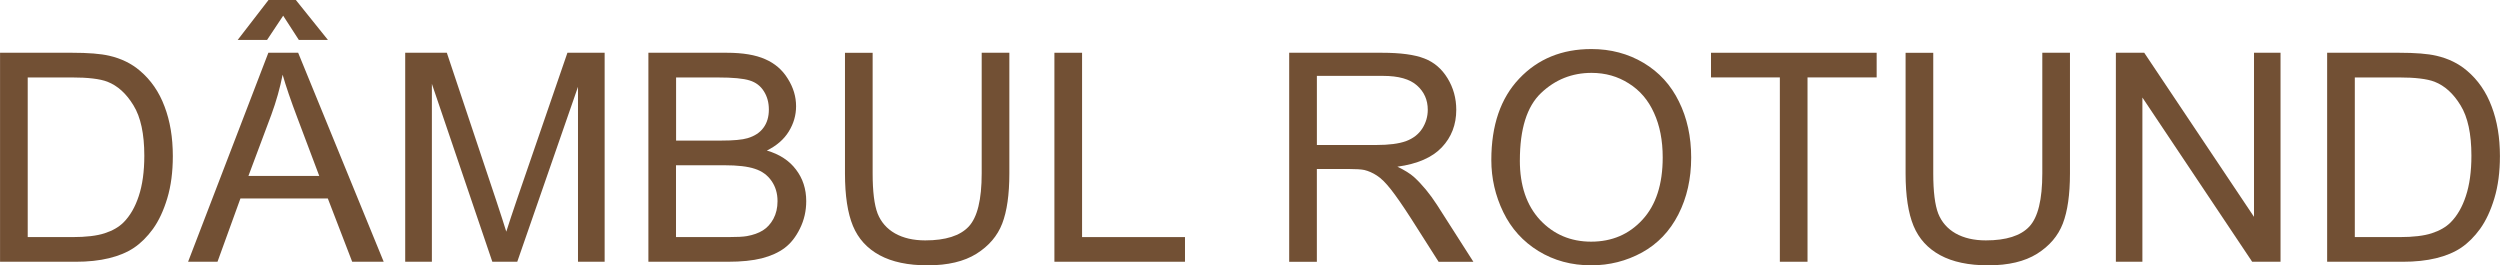 <?xml version="1.0" encoding="UTF-8" standalone="no"?>
<svg
   xmlns:dc="http://purl.org/dc/elements/1.1/"
   xmlns:cc="http://creativecommons.org/ns#"
   xmlns:rdf="http://www.w3.org/1999/02/22-rdf-syntax-ns#"
   xmlns:svg="http://www.w3.org/2000/svg"
   xmlns="http://www.w3.org/2000/svg"
   version="1.1"
   id="svg2"
   viewBox="0 0 96.328 10.223"
   height="2.885mm"
   width="27.186mm">
  <defs
     id="defs4" />
  <g
     transform="translate(-250.182,-100.848)"
     id="layer1">
    <g
       id="flowRoot4136"
       style="font-style:normal;font-weight:normal;font-size:40px;line-height:125%;font-family:sans-serif;letter-spacing:0px;word-spacing:0px;fill:#000000;fill-opacity:1;stroke:none;stroke-width:1px;stroke-linecap:butt;stroke-linejoin:miter;stroke-opacity:1"
       transform="translate(-38.929,-29.643)">
      <path
         id="path4719"
         style="font-style:normal;font-variant:normal;font-weight:normal;font-stretch:normal;font-size:11.25px;font-family:Arial;-inkscape-font-specification:Arial;text-align:center;text-anchor:middle;fill:#725034;fill-opacity:1"
         d="m 289.11,140.577 0,-8.053 2.774,0 q 0.939,0 1.434,0.115 0.692,0.159 1.181,0.577 0.637,0.538 0.95,1.379 0.319,0.835 0.319,1.912 0,0.917 -0.214,1.626 -0.214,0.709 -0.549,1.176 -0.335,0.461 -0.736,0.731 -0.396,0.264 -0.961,0.401 -0.56,0.137 -1.291,0.137 l -2.906,0 z m 1.066,-0.95 1.719,0 q 0.796,0 1.247,-0.148 0.456,-0.148 0.725,-0.417 0.379,-0.379 0.588,-1.016 0.214,-0.643 0.214,-1.555 0,-1.263 -0.417,-1.939 -0.412,-0.681 -1.005,-0.912 -0.428,-0.165 -1.379,-0.165 l -1.692,0 0,6.152 z" />
      <path
         id="path4721"
         style="font-style:normal;font-variant:normal;font-weight:normal;font-stretch:normal;font-size:11.25px;font-family:Arial;-inkscape-font-specification:Arial;text-align:center;text-anchor:middle;fill:#725034;fill-opacity:1"
         d="m 296.356,140.577 3.093,-8.053 1.148,0 3.296,8.053 -1.214,0 -0.939,-2.439 -3.367,0 -0.884,2.439 -1.132,0 z m 2.324,-3.307 2.73,0 -0.84,-2.23 q -0.385,-1.016 -0.571,-1.67 -0.154,0.775 -0.434,1.538 l -0.884,2.362 z m 1.34,-6.174 -0.621,0.934 -1.132,0 1.187,-1.538 1.055,0 1.236,1.538 -1.121,0 -0.604,-0.934 z" />
      <path
         id="path4723"
         style="font-style:normal;font-variant:normal;font-weight:normal;font-stretch:normal;font-size:11.25px;font-family:Arial;-inkscape-font-specification:Arial;text-align:center;text-anchor:middle;fill:#725034;fill-opacity:1"
         d="m 304.722,140.577 0,-8.053 1.604,0 1.906,5.702 q 0.264,0.796 0.385,1.192 0.137,-0.439 0.428,-1.291 l 1.928,-5.603 1.434,0 0,8.053 -1.027,0 0,-6.74 -2.34,6.74 -0.961,0 -2.329,-6.855 0,6.855 -1.027,0 z" />
      <path
         id="path4725"
         style="font-style:normal;font-variant:normal;font-weight:normal;font-stretch:normal;font-size:11.25px;font-family:Arial;-inkscape-font-specification:Arial;text-align:center;text-anchor:middle;fill:#725034;fill-opacity:1"
         d="m 314.093,140.577 0,-8.053 3.021,0 q 0.923,0 1.478,0.247 0.56,0.242 0.873,0.753 0.319,0.505 0.319,1.06 0,0.516 -0.28,0.972 -0.28,0.456 -0.846,0.736 0.731,0.214 1.121,0.731 0.396,0.516 0.396,1.219 0,0.566 -0.242,1.055 -0.236,0.483 -0.588,0.747 -0.352,0.264 -0.884,0.401 -0.527,0.132 -1.296,0.132 l -3.071,0 z m 1.066,-4.669 1.741,0 q 0.709,0 1.016,-0.093 0.406,-0.121 0.61,-0.401 0.209,-0.28 0.209,-0.703 0,-0.401 -0.192,-0.703 -0.192,-0.308 -0.549,-0.417 -0.357,-0.115 -1.225,-0.115 l -1.609,0 0,2.433 z m 0,3.719 2.005,0 q 0.516,0 0.725,-0.038 0.368,-0.066 0.615,-0.22 0.247,-0.154 0.406,-0.445 0.159,-0.297 0.159,-0.681 0,-0.45 -0.231,-0.78 -0.231,-0.335 -0.643,-0.467 -0.406,-0.137 -1.176,-0.137 l -1.862,0 0,2.769 z" />
      <path
         id="path4727"
         style="font-style:normal;font-variant:normal;font-weight:normal;font-stretch:normal;font-size:11.25px;font-family:Arial;-inkscape-font-specification:Arial;text-align:center;text-anchor:middle;fill:#725034;fill-opacity:1"
         d="m 326.936,132.524 1.066,0 0,4.653 q 0,1.214 -0.275,1.928 -0.275,0.714 -0.994,1.165 -0.714,0.445 -1.879,0.445 -1.132,0 -1.851,-0.39 -0.72,-0.39 -1.027,-1.126 -0.308,-0.742 -0.308,-2.021 l 0,-4.653 1.066,0 0,4.647 q 0,1.049 0.192,1.549 0.198,0.494 0.67,0.764 0.478,0.269 1.165,0.269 1.176,0 1.675,-0.533 0.5,-0.533 0.5,-2.049 l 0,-4.647 z" />
      <path
         id="path4729"
         style="font-style:normal;font-variant:normal;font-weight:normal;font-stretch:normal;font-size:11.25px;font-family:Arial;-inkscape-font-specification:Arial;text-align:center;text-anchor:middle;fill:#725034;fill-opacity:1"
         d="m 329.738,140.577 0,-8.053 1.066,0 0,7.103 3.966,0 0,0.95 -5.032,0 z" />
      <path
         id="path4731"
         style="font-style:normal;font-variant:normal;font-weight:normal;font-stretch:normal;font-size:11.25px;font-family:Arial;-inkscape-font-specification:Arial;text-align:center;text-anchor:middle;fill:#725034;fill-opacity:1"
         d="m 338.785,140.577 0,-8.053 3.571,0 q 1.077,0 1.637,0.22 0.56,0.214 0.895,0.764 0.335,0.549 0.335,1.214 0,0.857 -0.555,1.445 -0.555,0.588 -1.714,0.747 0.423,0.203 0.643,0.401 0.467,0.428 0.884,1.071 l 1.401,2.192 -1.34,0 -1.066,-1.675 q -0.467,-0.725 -0.769,-1.11 -0.302,-0.385 -0.544,-0.538 -0.236,-0.154 -0.483,-0.214 -0.181,-0.038 -0.593,-0.038 l -1.236,0 0,3.576 -1.066,0 z m 1.066,-4.499 2.291,0 q 0.731,0 1.143,-0.148 0.412,-0.154 0.626,-0.483 0.214,-0.335 0.214,-0.725 0,-0.571 -0.417,-0.939 -0.412,-0.368 -1.307,-0.368 l -2.549,0 0,2.664 z" />
      <path
         id="path4733"
         style="font-style:normal;font-variant:normal;font-weight:normal;font-stretch:normal;font-size:11.25px;font-family:Arial;-inkscape-font-specification:Arial;text-align:center;text-anchor:middle;fill:#725034;fill-opacity:1"
         d="m 346.574,136.655 q 0,-2.005 1.077,-3.137 1.077,-1.137 2.78,-1.137 1.115,0 2.01,0.533 0.895,0.533 1.362,1.489 0.472,0.95 0.472,2.159 0,1.225 -0.494,2.192 -0.494,0.967 -1.401,1.467 -0.906,0.494 -1.956,0.494 -1.137,0 -2.032,-0.549 -0.895,-0.549 -1.357,-1.5 -0.461,-0.95 -0.461,-2.01 z m 1.099,0.017 q 0,1.456 0.78,2.296 0.786,0.835 1.967,0.835 1.203,0 1.978,-0.846 0.78,-0.846 0.78,-2.401 0,-0.983 -0.335,-1.714 -0.33,-0.736 -0.972,-1.137 -0.637,-0.406 -1.434,-0.406 -1.132,0 -1.95,0.78 -0.813,0.775 -0.813,2.593 z" />
      <path
         id="path4735"
         style="font-style:normal;font-variant:normal;font-weight:normal;font-stretch:normal;font-size:11.25px;font-family:Arial;-inkscape-font-specification:Arial;text-align:center;text-anchor:middle;fill:#725034;fill-opacity:1"
         d="m 357.692,140.577 0,-7.103 -2.653,0 0,-0.95 6.383,0 0,0.95 -2.664,0 0,7.103 -1.066,0 z" />
      <path
         id="path4737"
         style="font-style:normal;font-variant:normal;font-weight:normal;font-stretch:normal;font-size:11.25px;font-family:Arial;-inkscape-font-specification:Arial;text-align:center;text-anchor:middle;fill:#725034;fill-opacity:1"
         d="m 367.805,132.524 1.066,0 0,4.653 q 0,1.214 -0.275,1.928 -0.275,0.714 -0.994,1.165 -0.714,0.445 -1.879,0.445 -1.132,0 -1.851,-0.39 -0.72,-0.39 -1.027,-1.126 -0.308,-0.742 -0.308,-2.021 l 0,-4.653 1.066,0 0,4.647 q 0,1.049 0.192,1.549 0.198,0.494 0.67,0.764 0.478,0.269 1.165,0.269 1.176,0 1.675,-0.533 0.5,-0.533 0.5,-2.049 l 0,-4.647 z" />
      <path
         id="path4739"
         style="font-style:normal;font-variant:normal;font-weight:normal;font-stretch:normal;font-size:11.25px;font-family:Arial;-inkscape-font-specification:Arial;text-align:center;text-anchor:middle;fill:#725034;fill-opacity:1"
         d="m 370.64,140.577 0,-8.053 1.093,0 4.23,6.323 0,-6.323 1.022,0 0,8.053 -1.093,0 -4.23,-6.328 0,6.328 -1.022,0 z" />
      <path
         id="path4741"
         style="font-style:normal;font-variant:normal;font-weight:normal;font-stretch:normal;font-size:11.25px;font-family:Arial;-inkscape-font-specification:Arial;text-align:center;text-anchor:middle;fill:#725034;fill-opacity:1"
         d="m 378.781,140.577 0,-8.053 2.774,0 q 0.939,0 1.434,0.115 0.692,0.159 1.181,0.577 0.637,0.538 0.95,1.379 0.319,0.835 0.319,1.912 0,0.917 -0.214,1.626 -0.214,0.709 -0.549,1.176 -0.335,0.461 -0.736,0.731 -0.396,0.264 -0.961,0.401 -0.56,0.137 -1.291,0.137 l -2.906,0 z m 1.066,-0.95 1.719,0 q 0.796,0 1.247,-0.148 0.456,-0.148 0.725,-0.417 0.379,-0.379 0.588,-1.016 0.214,-0.643 0.214,-1.555 0,-1.263 -0.417,-1.939 -0.412,-0.681 -1.005,-0.912 -0.428,-0.165 -1.379,-0.165 l -1.692,0 0,6.152 z" />
    </g>
  </g>
</svg>
